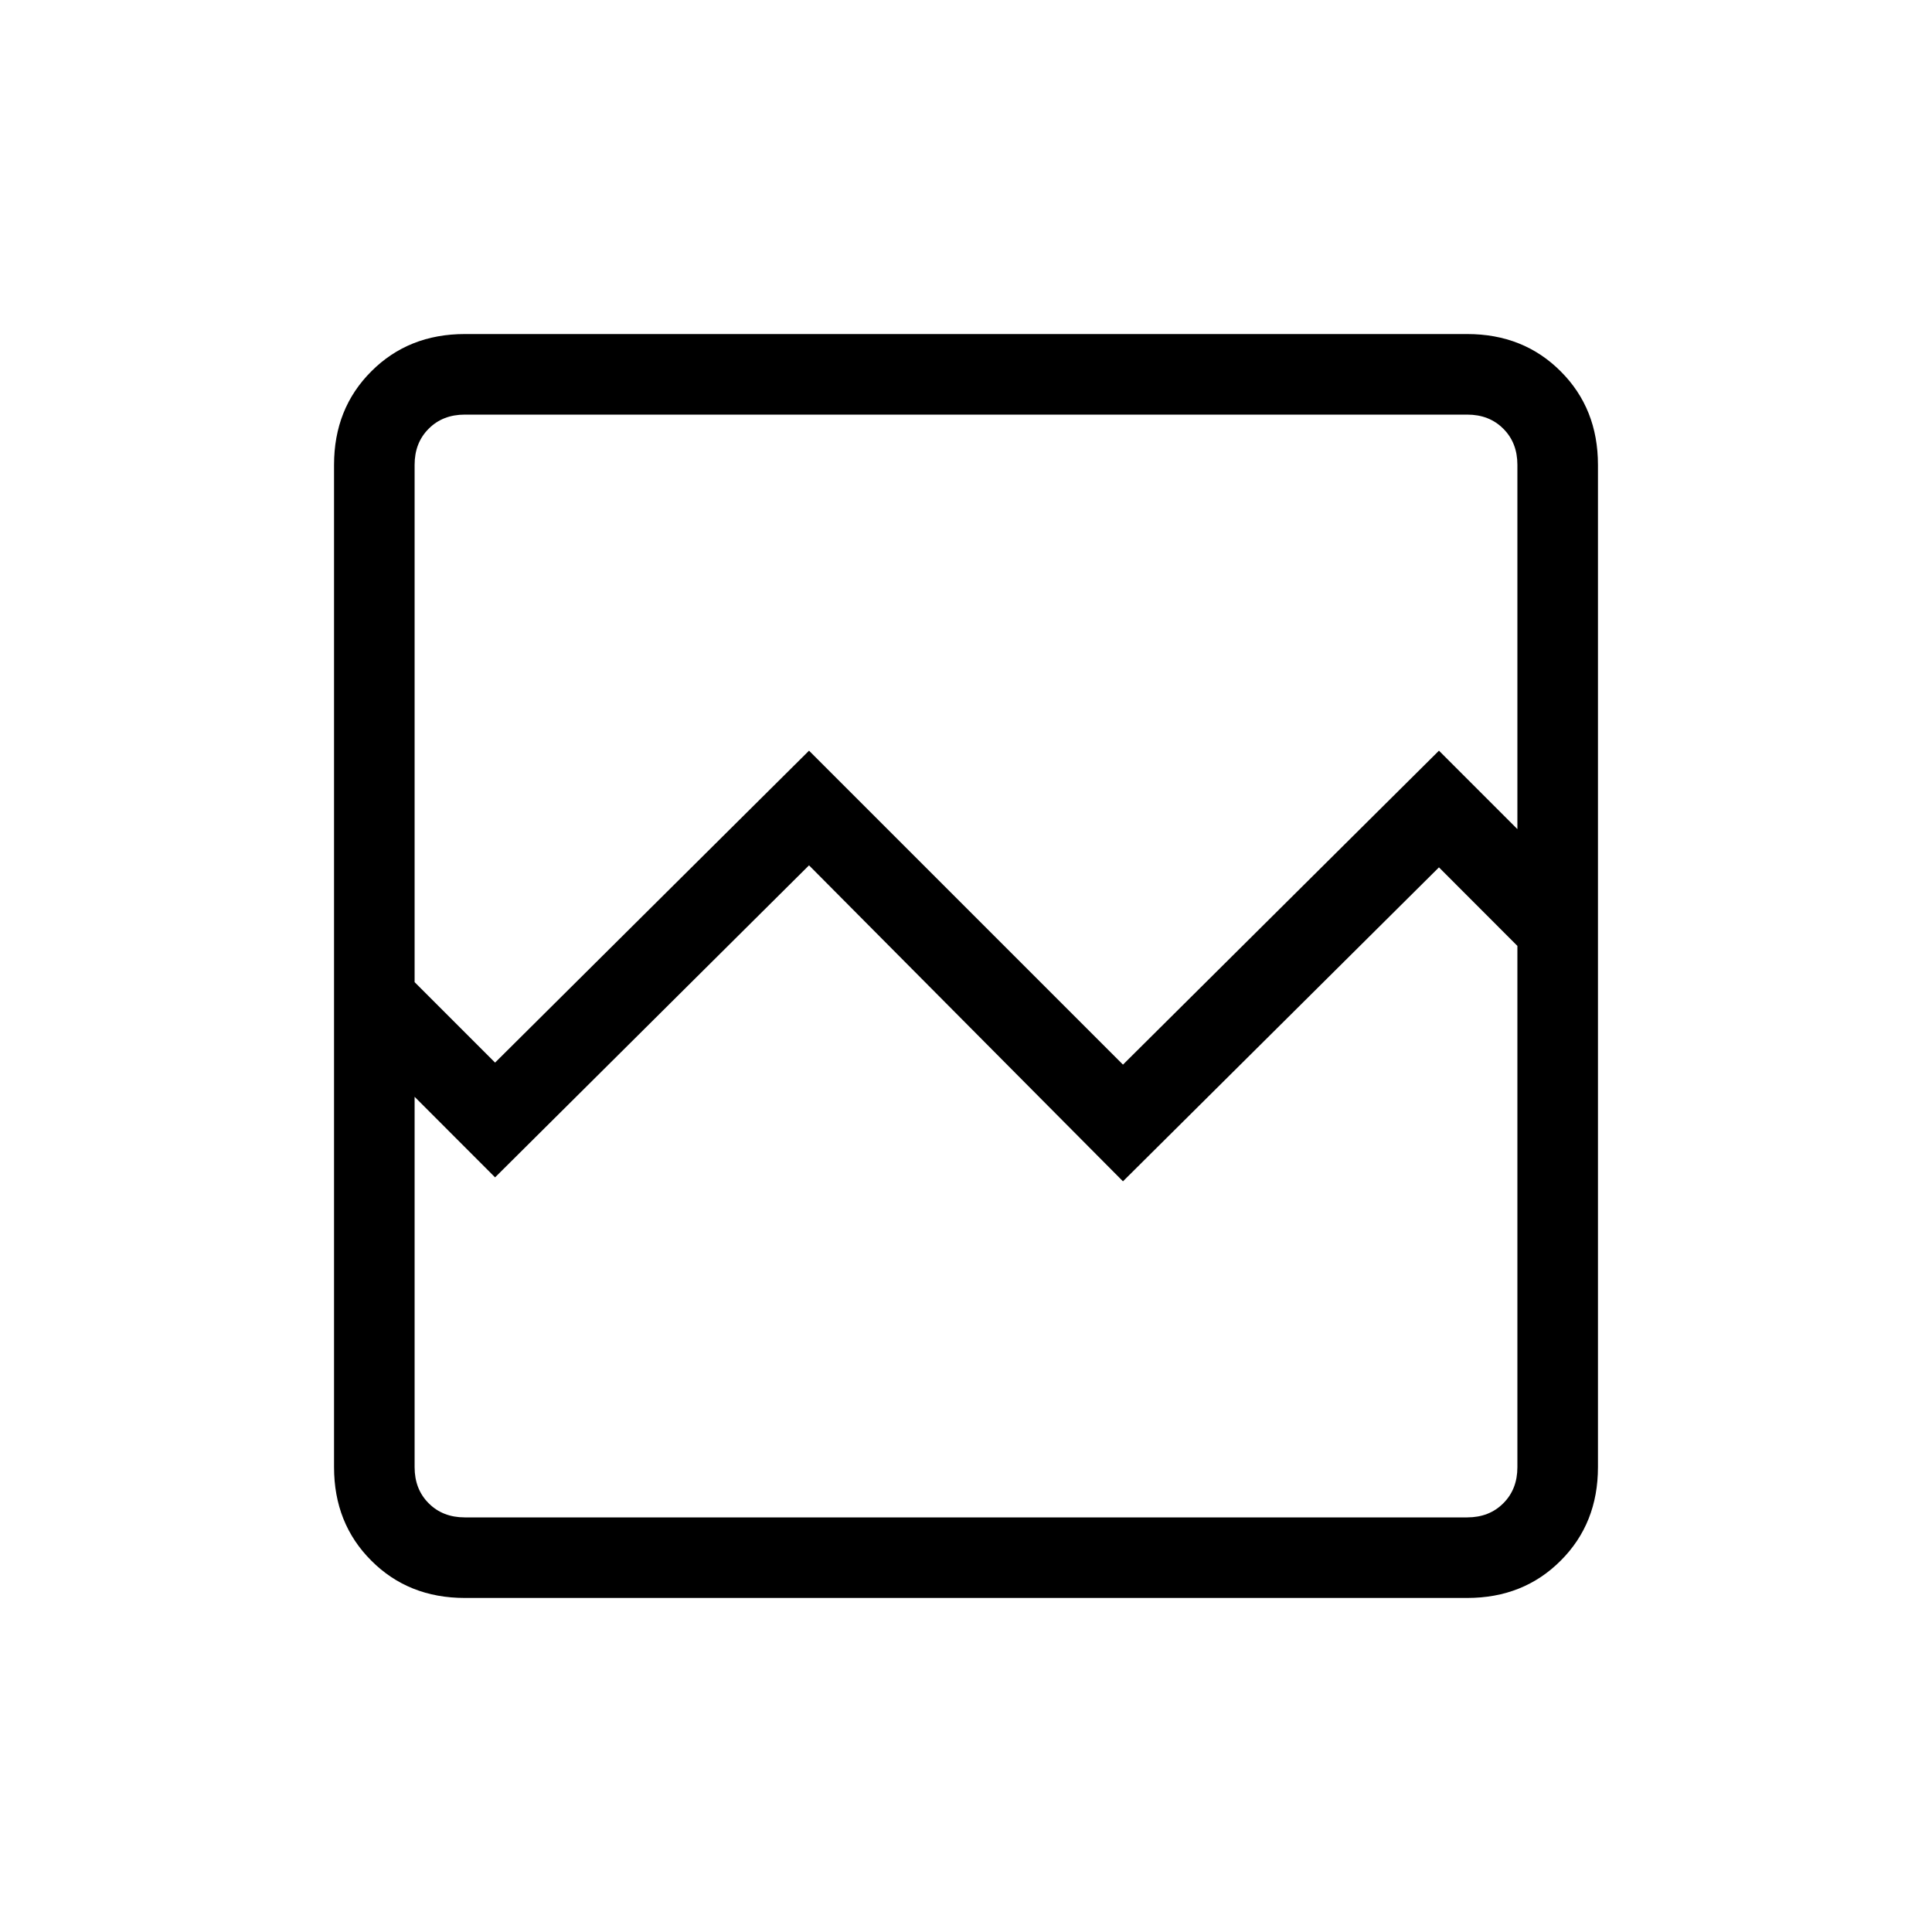 <svg xmlns="http://www.w3.org/2000/svg" height="20" width="20"><path d="M4.812 16.542Q4.229 16.542 3.844 16.156Q3.458 15.771 3.458 15.188V4.812Q3.458 4.229 3.844 3.844Q4.229 3.458 4.812 3.458H15.188Q15.771 3.458 16.156 3.844Q16.542 4.229 16.542 4.812V15.188Q16.542 15.771 16.156 16.156Q15.771 16.542 15.188 16.542ZM5.125 11 8.375 7.771 11.625 11.021 14.896 7.771 15.708 8.583V4.812Q15.708 4.583 15.562 4.438Q15.417 4.292 15.188 4.292H4.812Q4.583 4.292 4.438 4.438Q4.292 4.583 4.292 4.812V10.167ZM4.812 15.708H15.188Q15.417 15.708 15.562 15.562Q15.708 15.417 15.708 15.188V9.792L14.896 8.979L11.625 12.229L8.375 8.958L5.125 12.188L4.292 11.354V15.188Q4.292 15.417 4.438 15.562Q4.583 15.708 4.812 15.708ZM4.292 15.708Q4.292 15.708 4.292 15.562Q4.292 15.417 4.292 15.188V9.792V10.646V9.438V8.583V4.812Q4.292 4.583 4.292 4.438Q4.292 4.292 4.292 4.292Q4.292 4.292 4.292 4.438Q4.292 4.583 4.292 4.812V10.167V11.354V15.188Q4.292 15.417 4.292 15.562Q4.292 15.708 4.292 15.708Z"/></svg>